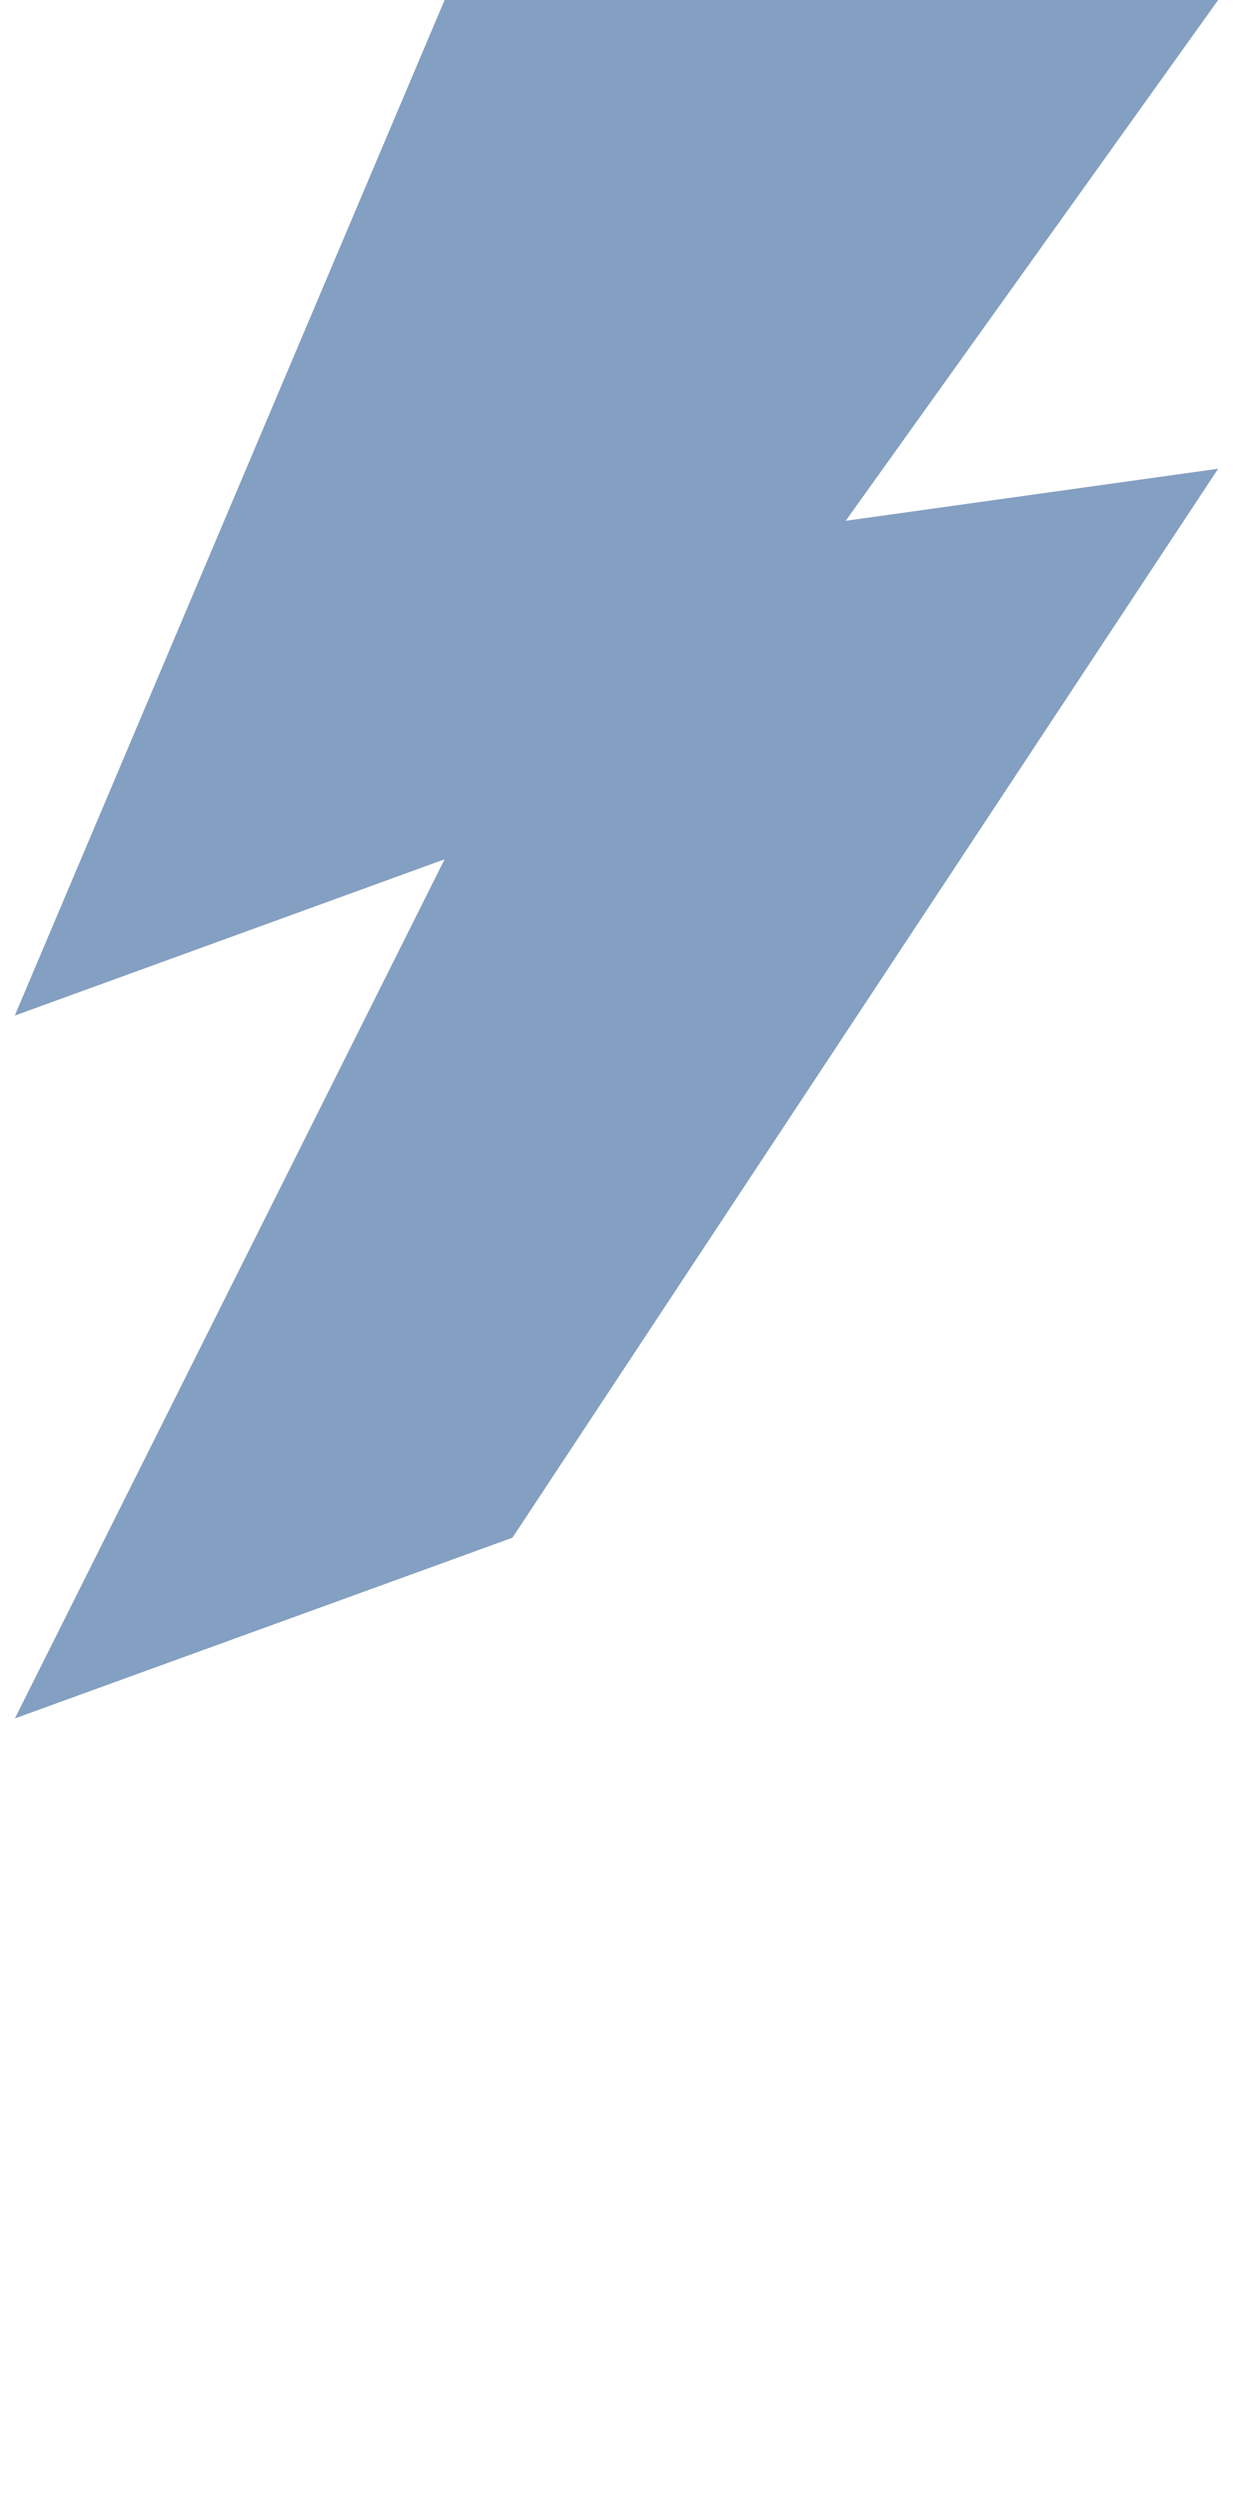 <svg width="74" height="150" viewBox="0 0 74 150" fill="none" xmlns="http://www.w3.org/2000/svg">
<path d="M24.232 84.001L23.266 84.352L21.06 85.153L35.626 56.036L42.389 42.517L52.141 41.154L52.563 41.095L33.814 69.49L24.232 84.001ZM23.266 42.164L19.044 43.699L33.309 10H53.662L42.623 25.432L33.249 38.535L23.266 42.164Z" stroke="#839FC1" stroke-width="20"/>
</svg>
